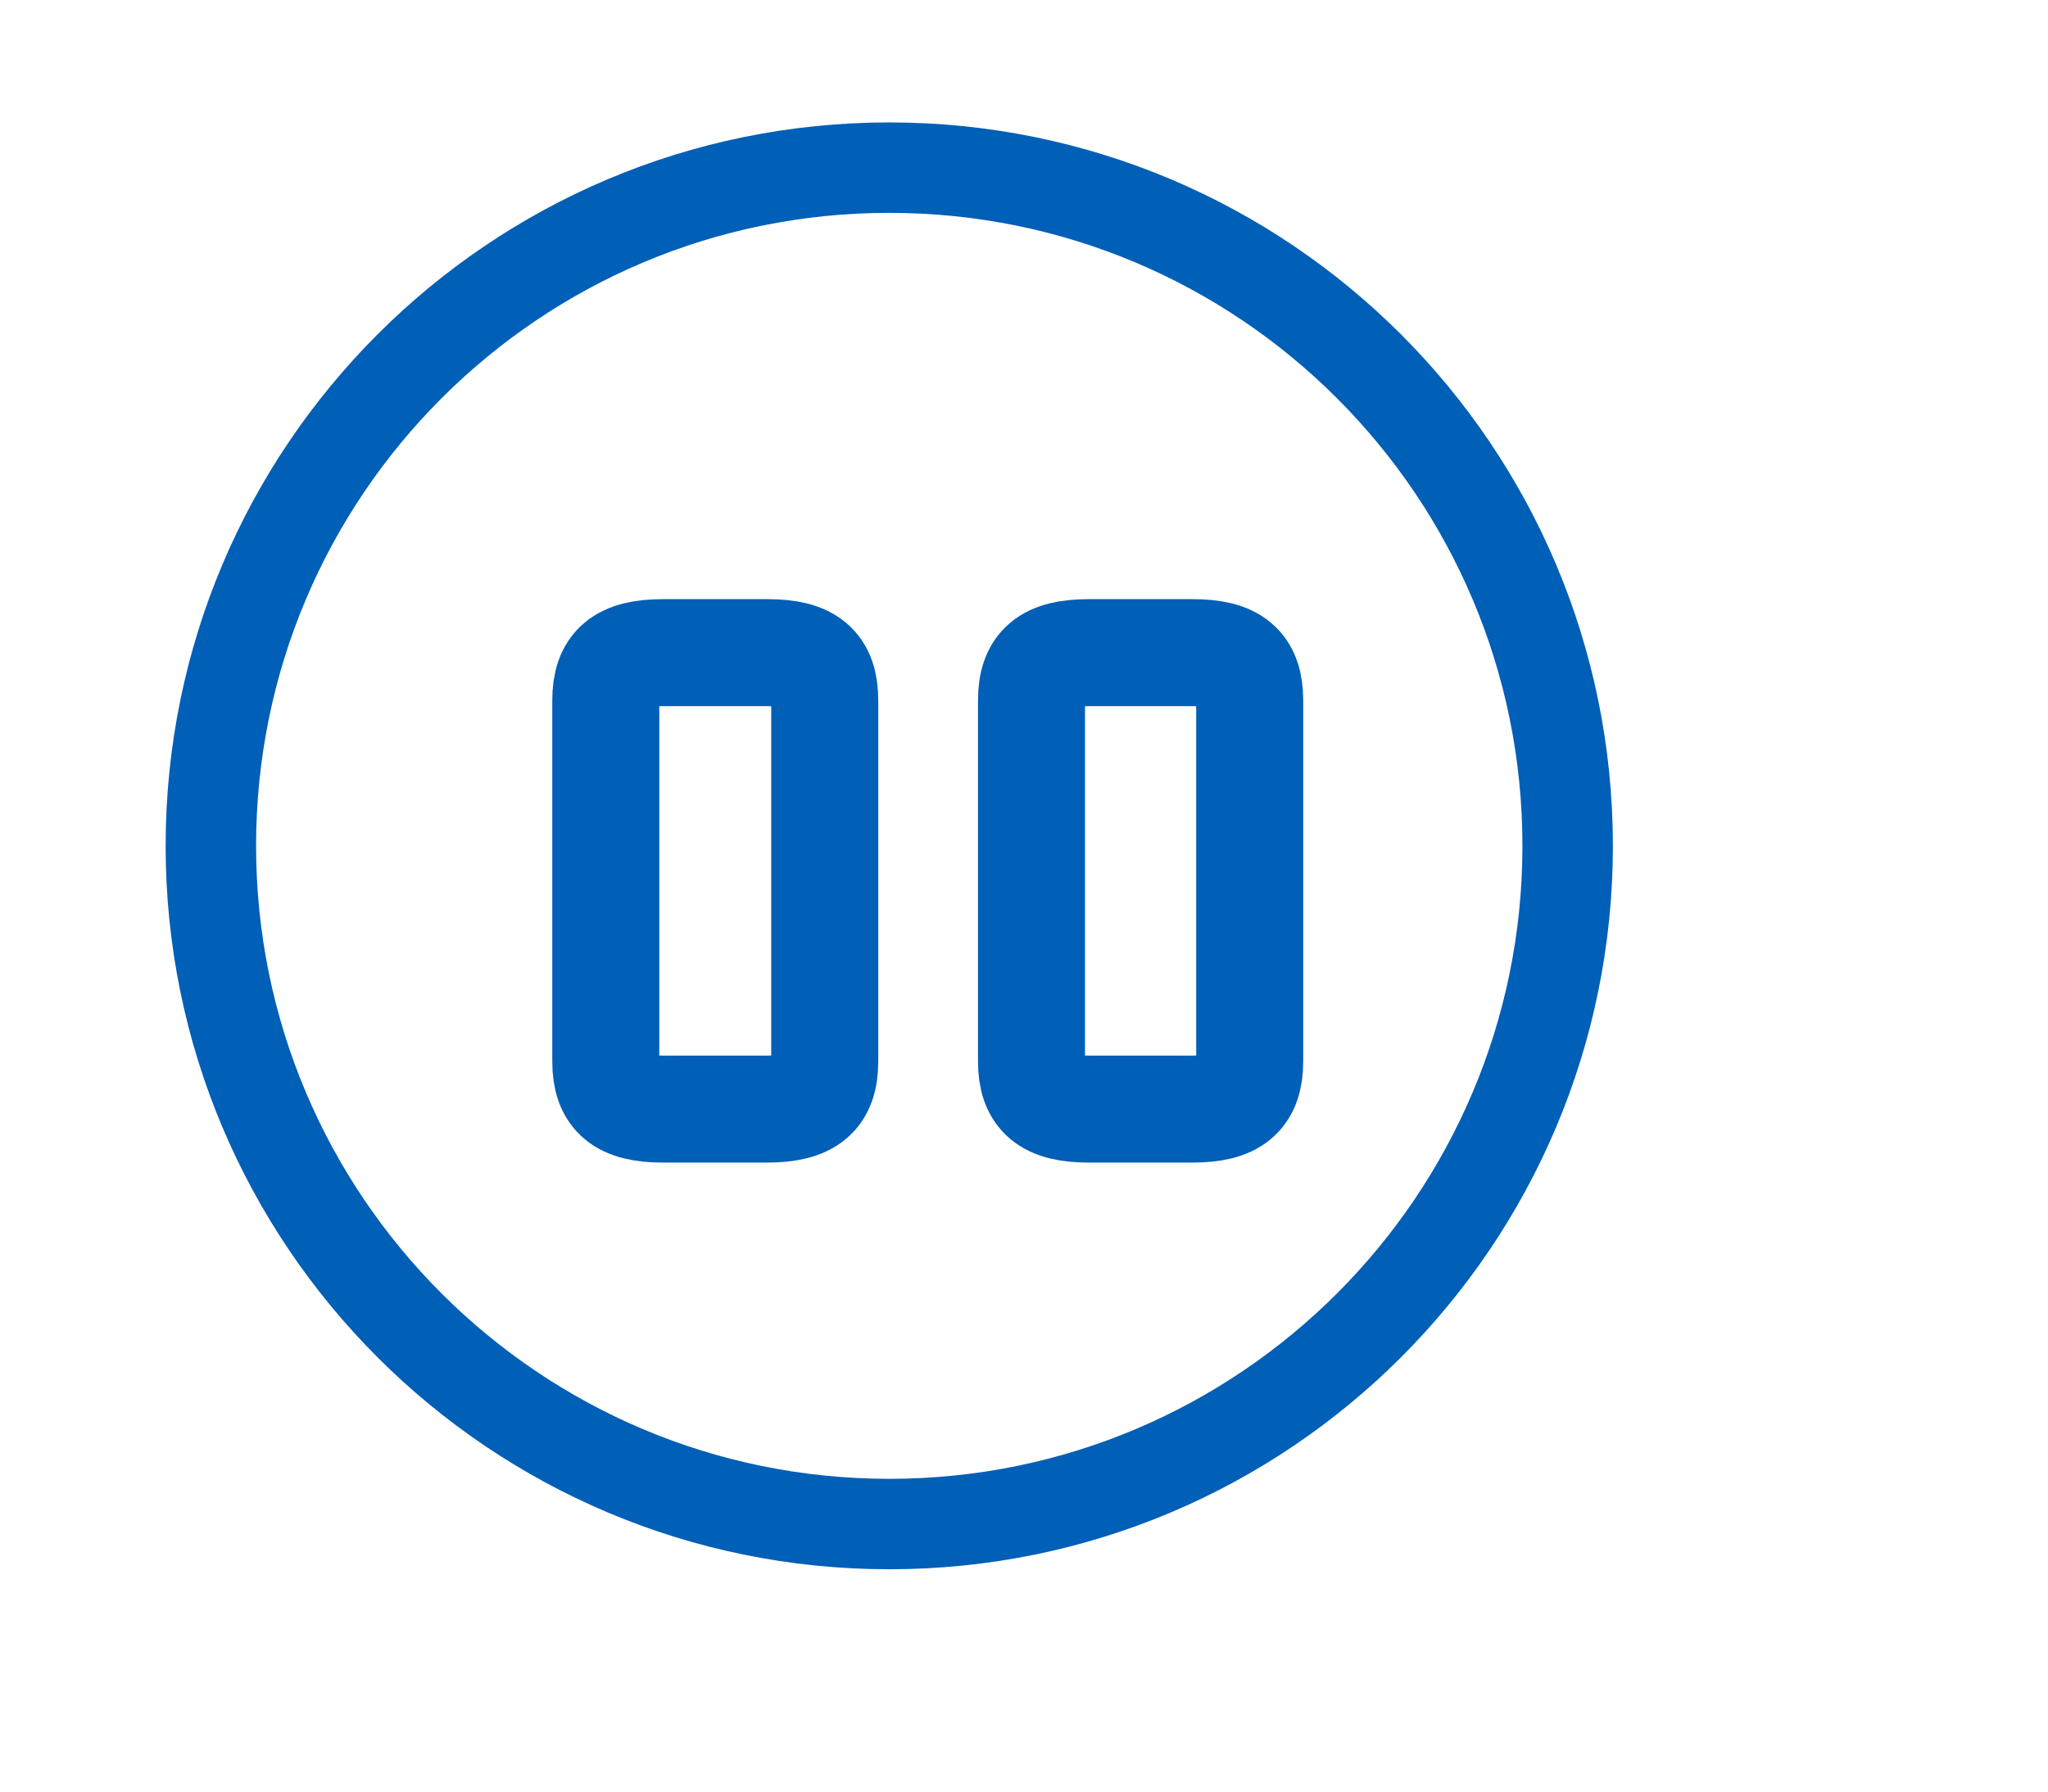 <svg width="24" height="21" viewBox="0 0 24 21" fill="none" xmlns="http://www.w3.org/2000/svg">
<path d="M10.421 17.864C14.812 17.864 18.371 14.305 18.371 9.915C18.371 5.524 14.812 1.965 10.421 1.965C6.031 1.965 2.471 5.524 2.471 9.915C2.471 14.305 6.031 17.864 10.421 17.864Z" stroke="#005FB7" stroke-width="1.06" stroke-linecap="round" stroke-linejoin="round"/>
<path d="M9.665 12.44V8.21C9.665 7.808 9.476 7.65 8.995 7.65H7.769C7.287 7.65 7.099 7.808 7.099 8.21V12.44C7.099 12.841 7.287 13 7.769 13H8.986C9.476 13 9.665 12.841 9.665 12.44Z" stroke="#005FB7" stroke-width="1.254" stroke-linecap="round" stroke-linejoin="round"/>
<path d="M14.645 12.44V8.21C14.645 7.808 14.456 7.65 13.975 7.65H12.758C12.277 7.65 12.088 7.808 12.088 8.21V12.44C12.088 12.841 12.277 13 12.758 13H13.975C14.456 13 14.645 12.841 14.645 12.44Z" stroke="#005FB7" stroke-width="1.254" stroke-linecap="round" stroke-linejoin="round"/>
</svg>
